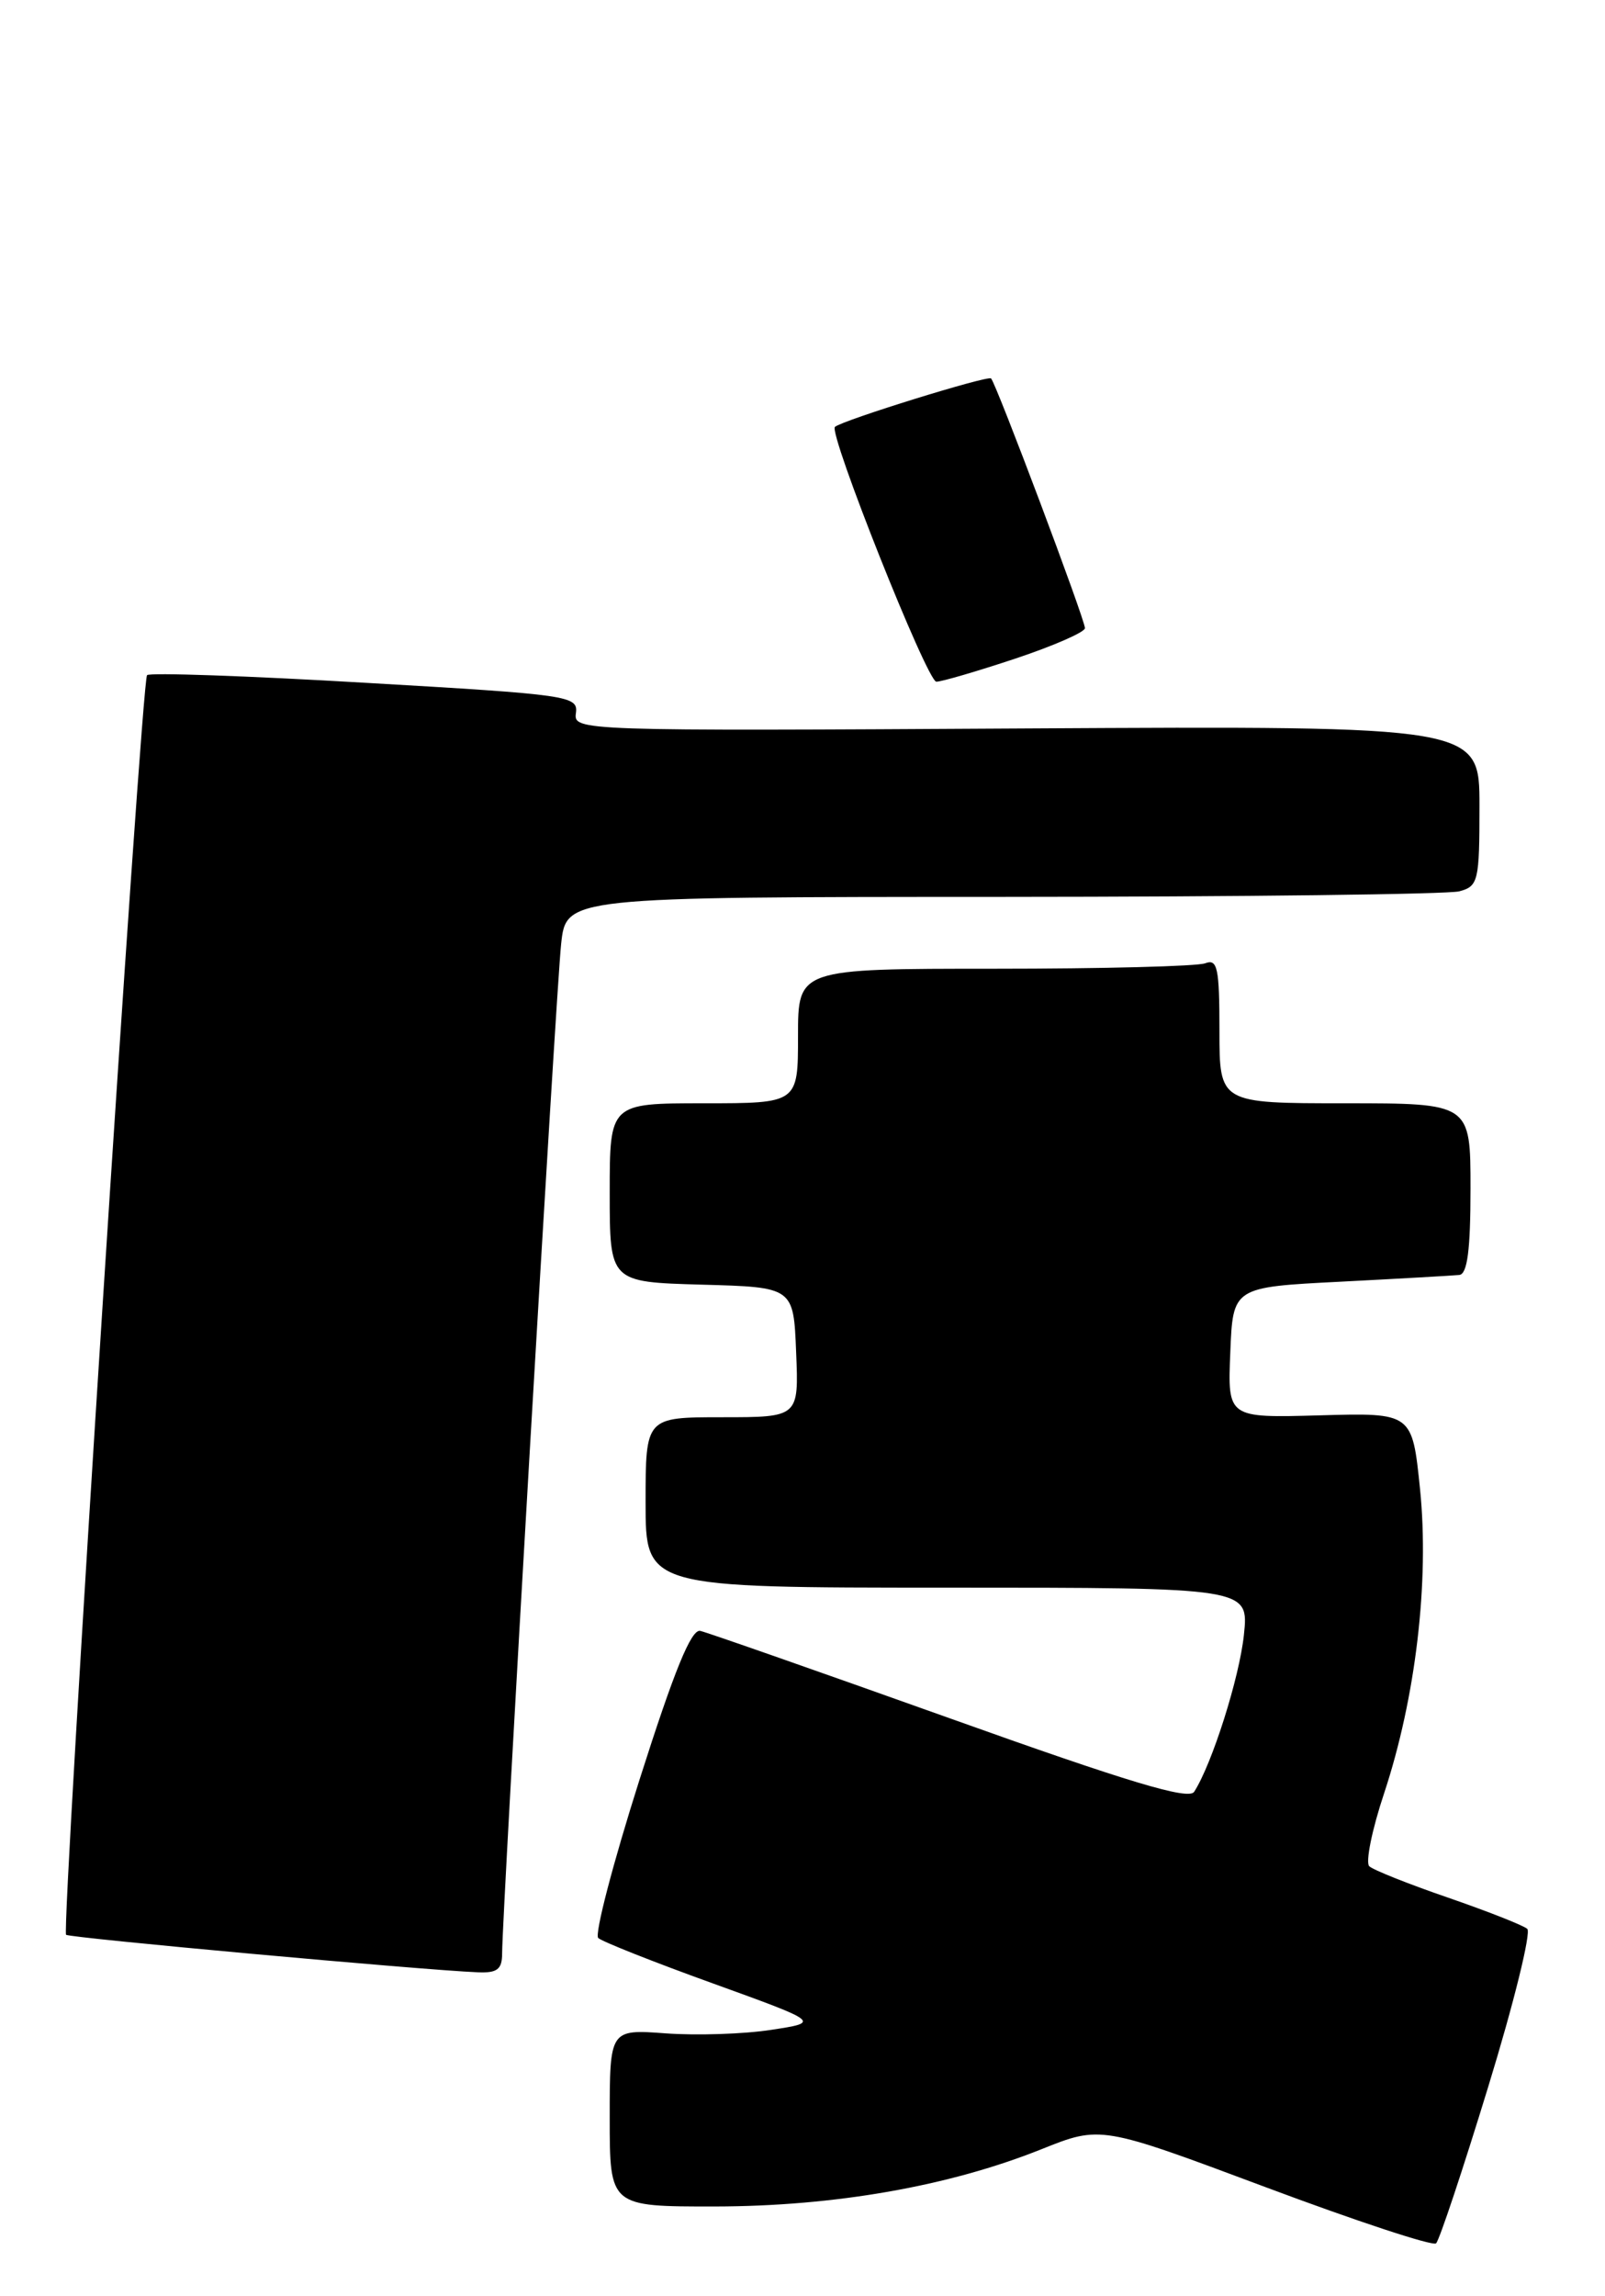 <?xml version="1.0" encoding="UTF-8" standalone="no"?>
<!DOCTYPE svg PUBLIC "-//W3C//DTD SVG 1.1//EN" "http://www.w3.org/Graphics/SVG/1.1/DTD/svg11.dtd" >
<svg xmlns="http://www.w3.org/2000/svg" xmlns:xlink="http://www.w3.org/1999/xlink" version="1.1" viewBox="0 0 179 256">
 <g >
 <path fill="currentColor"
d=" M 165.98 232.63 C 168.83 223.35 170.78 215.43 170.33 215.04 C 169.87 214.64 165.90 213.08 161.50 211.56 C 157.10 210.05 153.14 208.47 152.71 208.06 C 152.27 207.65 153.01 203.98 154.37 199.91 C 157.89 189.27 159.42 176.33 158.37 166.00 C 157.50 157.50 157.50 157.50 147.21 157.79 C 136.91 158.08 136.91 158.08 137.21 150.79 C 137.50 143.50 137.50 143.50 149.50 142.89 C 156.10 142.55 162.06 142.21 162.75 142.14 C 163.65 142.04 164.00 139.36 164.00 132.50 C 164.00 123.00 164.00 123.00 150.00 123.00 C 136.00 123.00 136.00 123.00 136.00 114.89 C 136.00 107.91 135.78 106.87 134.42 107.39 C 133.55 107.73 122.97 108.00 110.92 108.00 C 89.00 108.00 89.00 108.00 89.00 115.50 C 89.00 123.00 89.00 123.00 78.50 123.00 C 68.00 123.00 68.00 123.00 68.00 132.97 C 68.00 142.93 68.00 142.93 78.25 143.22 C 88.50 143.50 88.50 143.50 88.79 150.75 C 89.09 158.00 89.09 158.00 80.54 158.00 C 72.00 158.00 72.00 158.00 72.00 167.50 C 72.00 177.00 72.00 177.00 105.64 177.00 C 139.28 177.00 139.28 177.00 138.73 182.25 C 138.23 187.03 135.18 196.65 133.18 199.76 C 132.57 200.71 125.91 198.71 105.94 191.57 C 91.40 186.38 78.87 181.99 78.10 181.82 C 77.09 181.59 75.19 186.26 71.32 198.42 C 68.36 207.73 66.29 215.66 66.72 216.06 C 67.15 216.46 72.90 218.74 79.50 221.12 C 91.50 225.46 91.50 225.46 86.00 226.30 C 82.97 226.77 77.69 226.94 74.25 226.69 C 68.00 226.23 68.00 226.23 68.00 236.12 C 68.00 246.00 68.00 246.00 79.75 245.99 C 93.07 245.97 105.82 243.74 116.14 239.61 C 122.76 236.96 122.76 236.96 141.13 243.83 C 151.23 247.61 159.80 250.44 160.16 250.10 C 160.52 249.77 163.14 241.91 165.98 232.63 Z  M 56.00 217.77 C 56.00 213.41 62.02 110.41 62.58 105.25 C 63.14 100.00 63.14 100.00 111.82 99.99 C 138.59 99.98 161.51 99.70 162.75 99.37 C 164.87 98.80 165.00 98.25 165.00 89.85 C 165.00 80.93 165.00 80.93 114.48 81.21 C 64.45 81.50 63.96 81.48 64.23 79.50 C 64.49 77.58 63.53 77.44 40.72 76.12 C 27.64 75.35 16.69 74.97 16.40 75.27 C 15.77 75.90 6.82 215.15 7.37 215.70 C 7.71 216.04 46.94 219.62 53.25 219.88 C 55.46 219.98 56.00 219.56 56.00 217.77 Z  M 113.25 73.42 C 117.51 72.00 121.00 70.47 121.00 70.03 C 121.00 69.06 111.11 42.78 110.53 42.19 C 110.16 41.83 94.00 46.84 93.12 47.59 C 92.36 48.25 103.40 76.00 104.43 76.00 C 105.01 76.00 108.98 74.84 113.25 73.42 Z "/>
</g>
</svg>